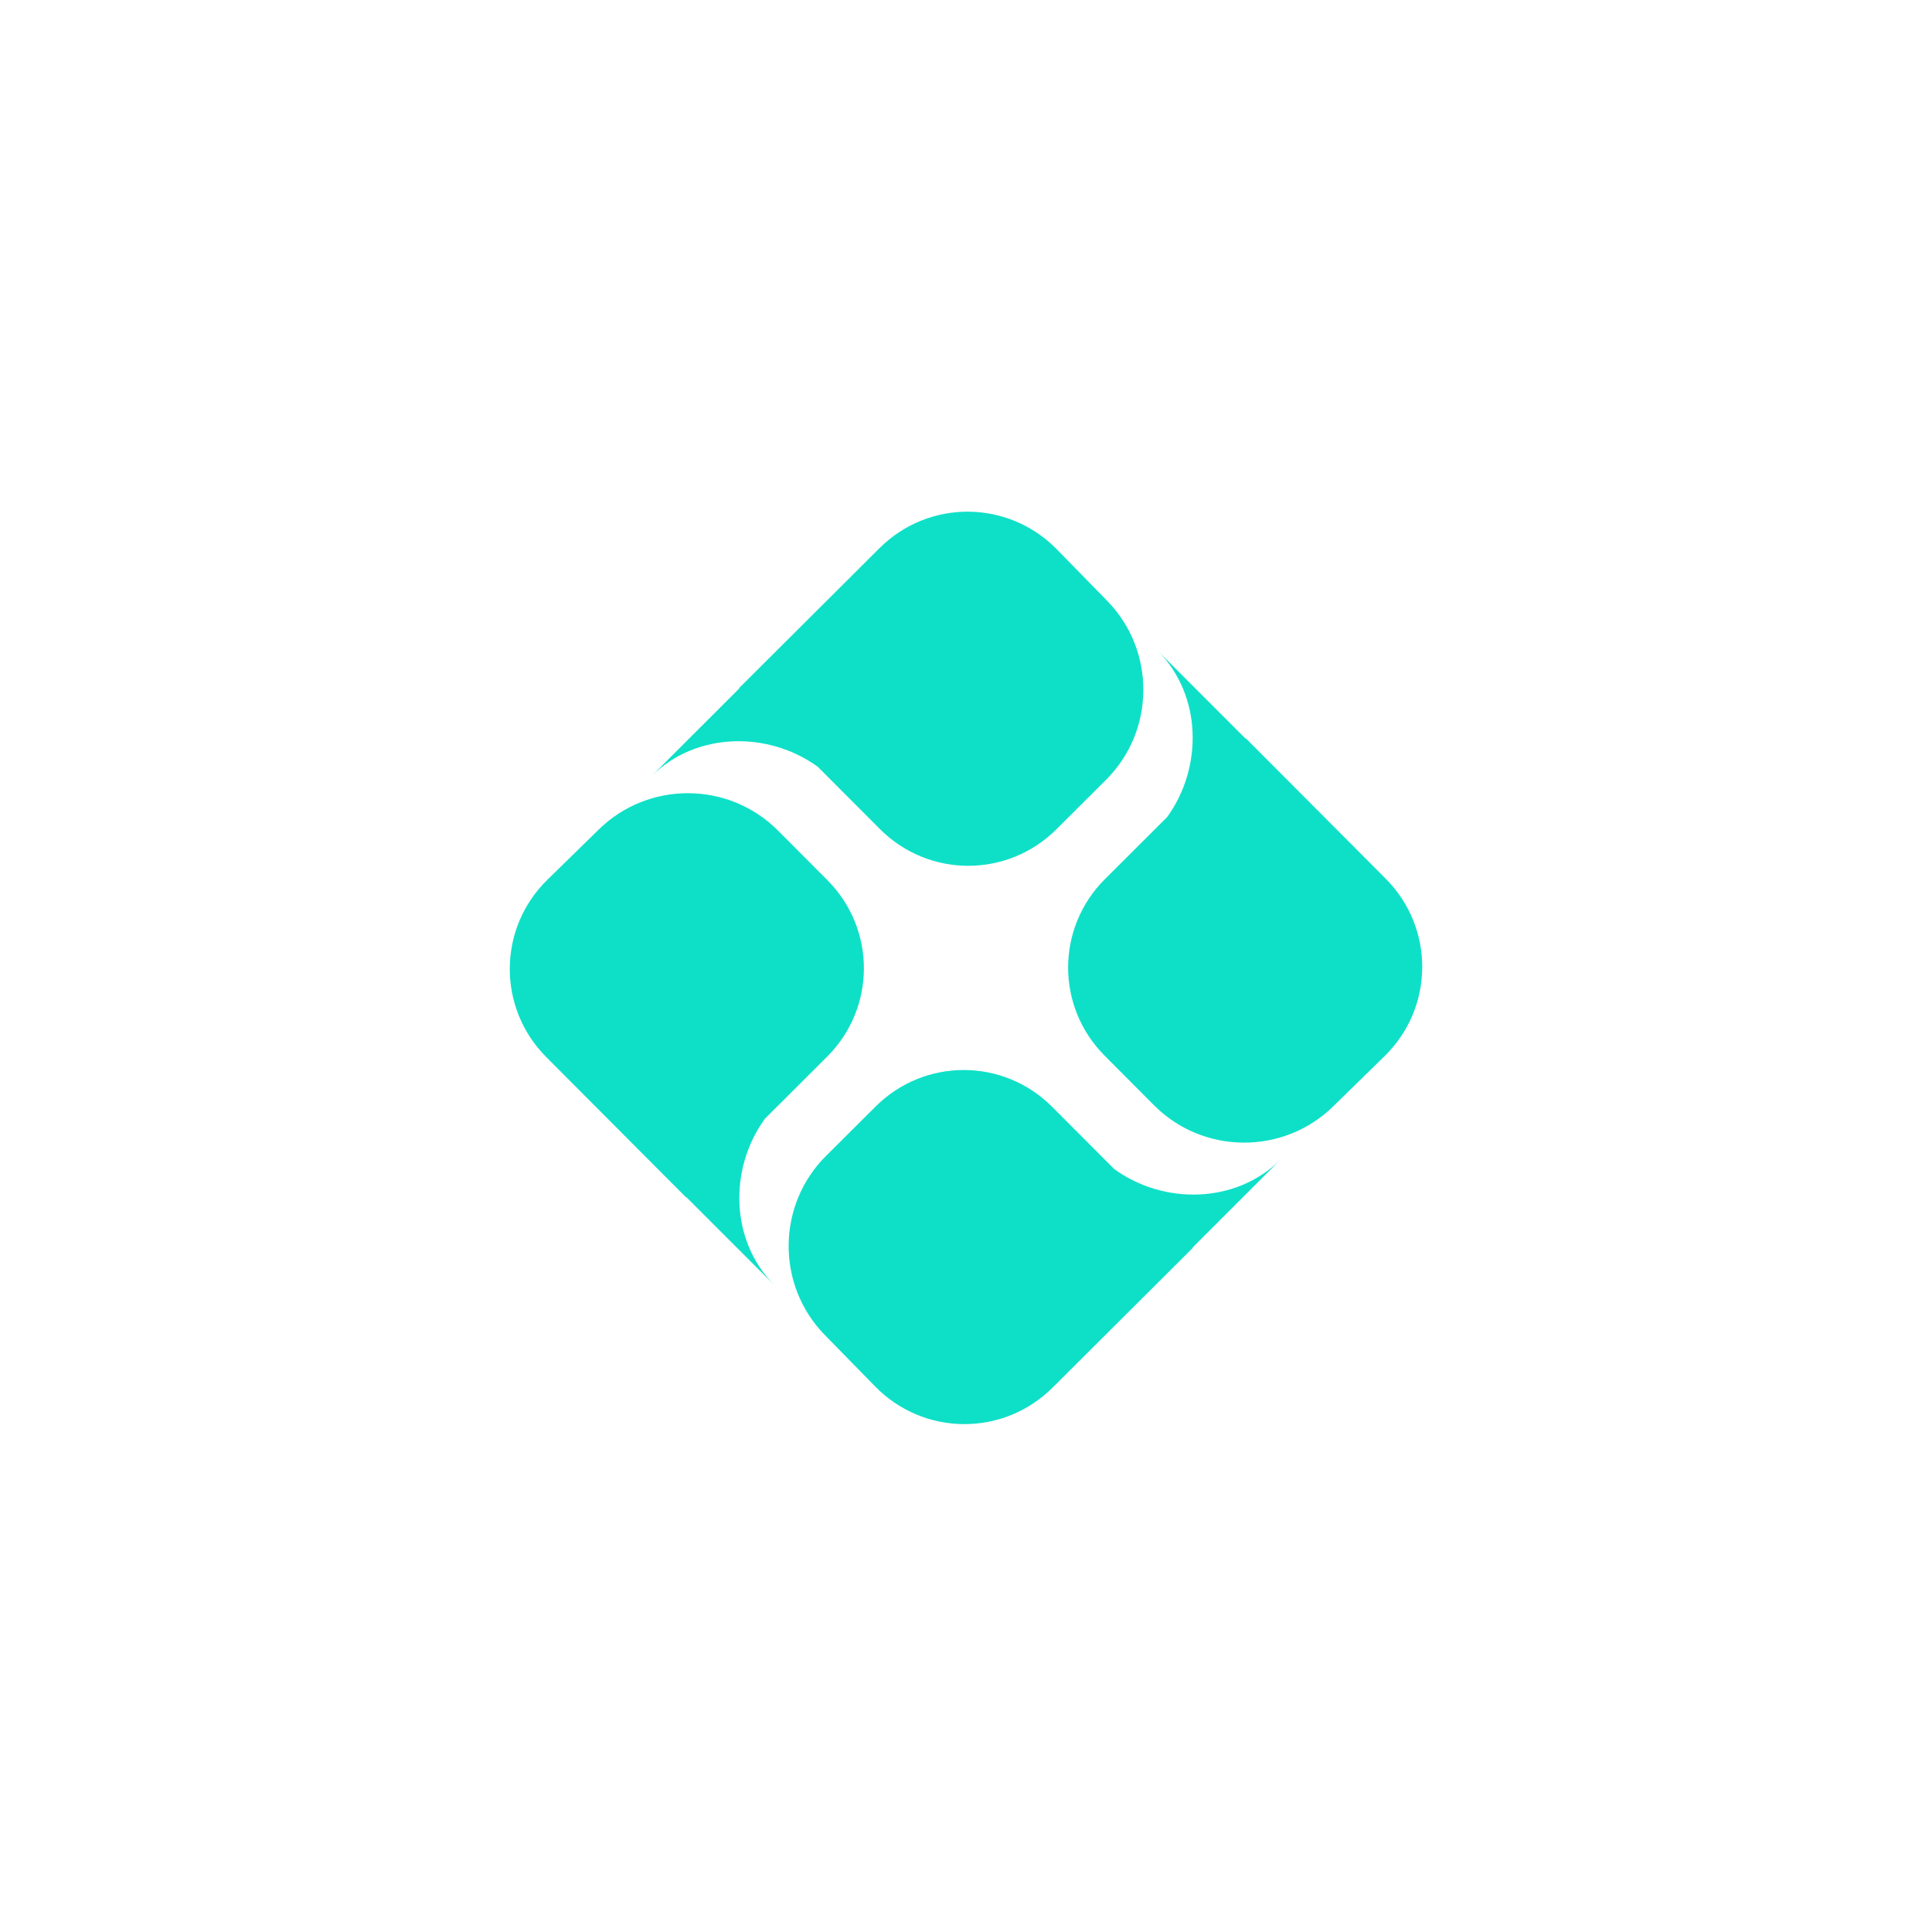 <svg width="88" height="88" viewBox="0 0 88 88" fill="none" xmlns="http://www.w3.org/2000/svg">
<path d="M37.674 48.13C39.903 45.906 39.908 42.319 37.686 40.089L35.433 37.829C33.196 35.583 29.545 35.56 27.279 37.777L24.934 40.07C22.668 42.287 22.645 45.905 24.883 48.15L31.25 54.539L31.262 54.527L35.255 58.52C33.249 56.496 33.201 53.214 34.84 50.957L37.674 48.13Z" fill="#0EE0C8"/>
<path d="M50.326 40.045C48.098 42.268 48.093 45.855 50.315 48.085L52.567 50.346C54.804 52.591 58.455 52.615 60.721 50.398L63.066 48.104C65.332 45.888 65.355 42.27 63.117 40.024L56.751 33.635L56.738 33.648L52.745 29.654C54.751 31.678 54.799 34.961 53.16 37.218L50.326 40.045Z" fill="#0EE0C8"/>
<path d="M40.077 37.761C42.301 39.99 45.888 39.995 48.118 37.773L50.378 35.52C52.624 33.283 52.647 29.632 50.43 27.366L48.137 25.021C45.92 22.755 42.302 22.732 40.057 24.97L33.668 31.337L33.68 31.349L29.686 35.342C31.71 33.336 34.992 33.288 37.249 34.926L40.077 37.761Z" fill="#0EE0C8"/>
<path d="M47.922 50.413C45.699 48.184 42.112 48.179 39.882 50.401L37.621 52.653C35.376 54.891 35.352 58.542 37.569 60.808L39.863 63.152C42.08 65.418 45.697 65.441 47.943 63.204L54.332 56.837L54.32 56.825L58.313 52.831C56.29 54.837 53.008 54.886 50.751 53.248L47.922 50.413Z" fill="#0EE0C8"/>
</svg>
